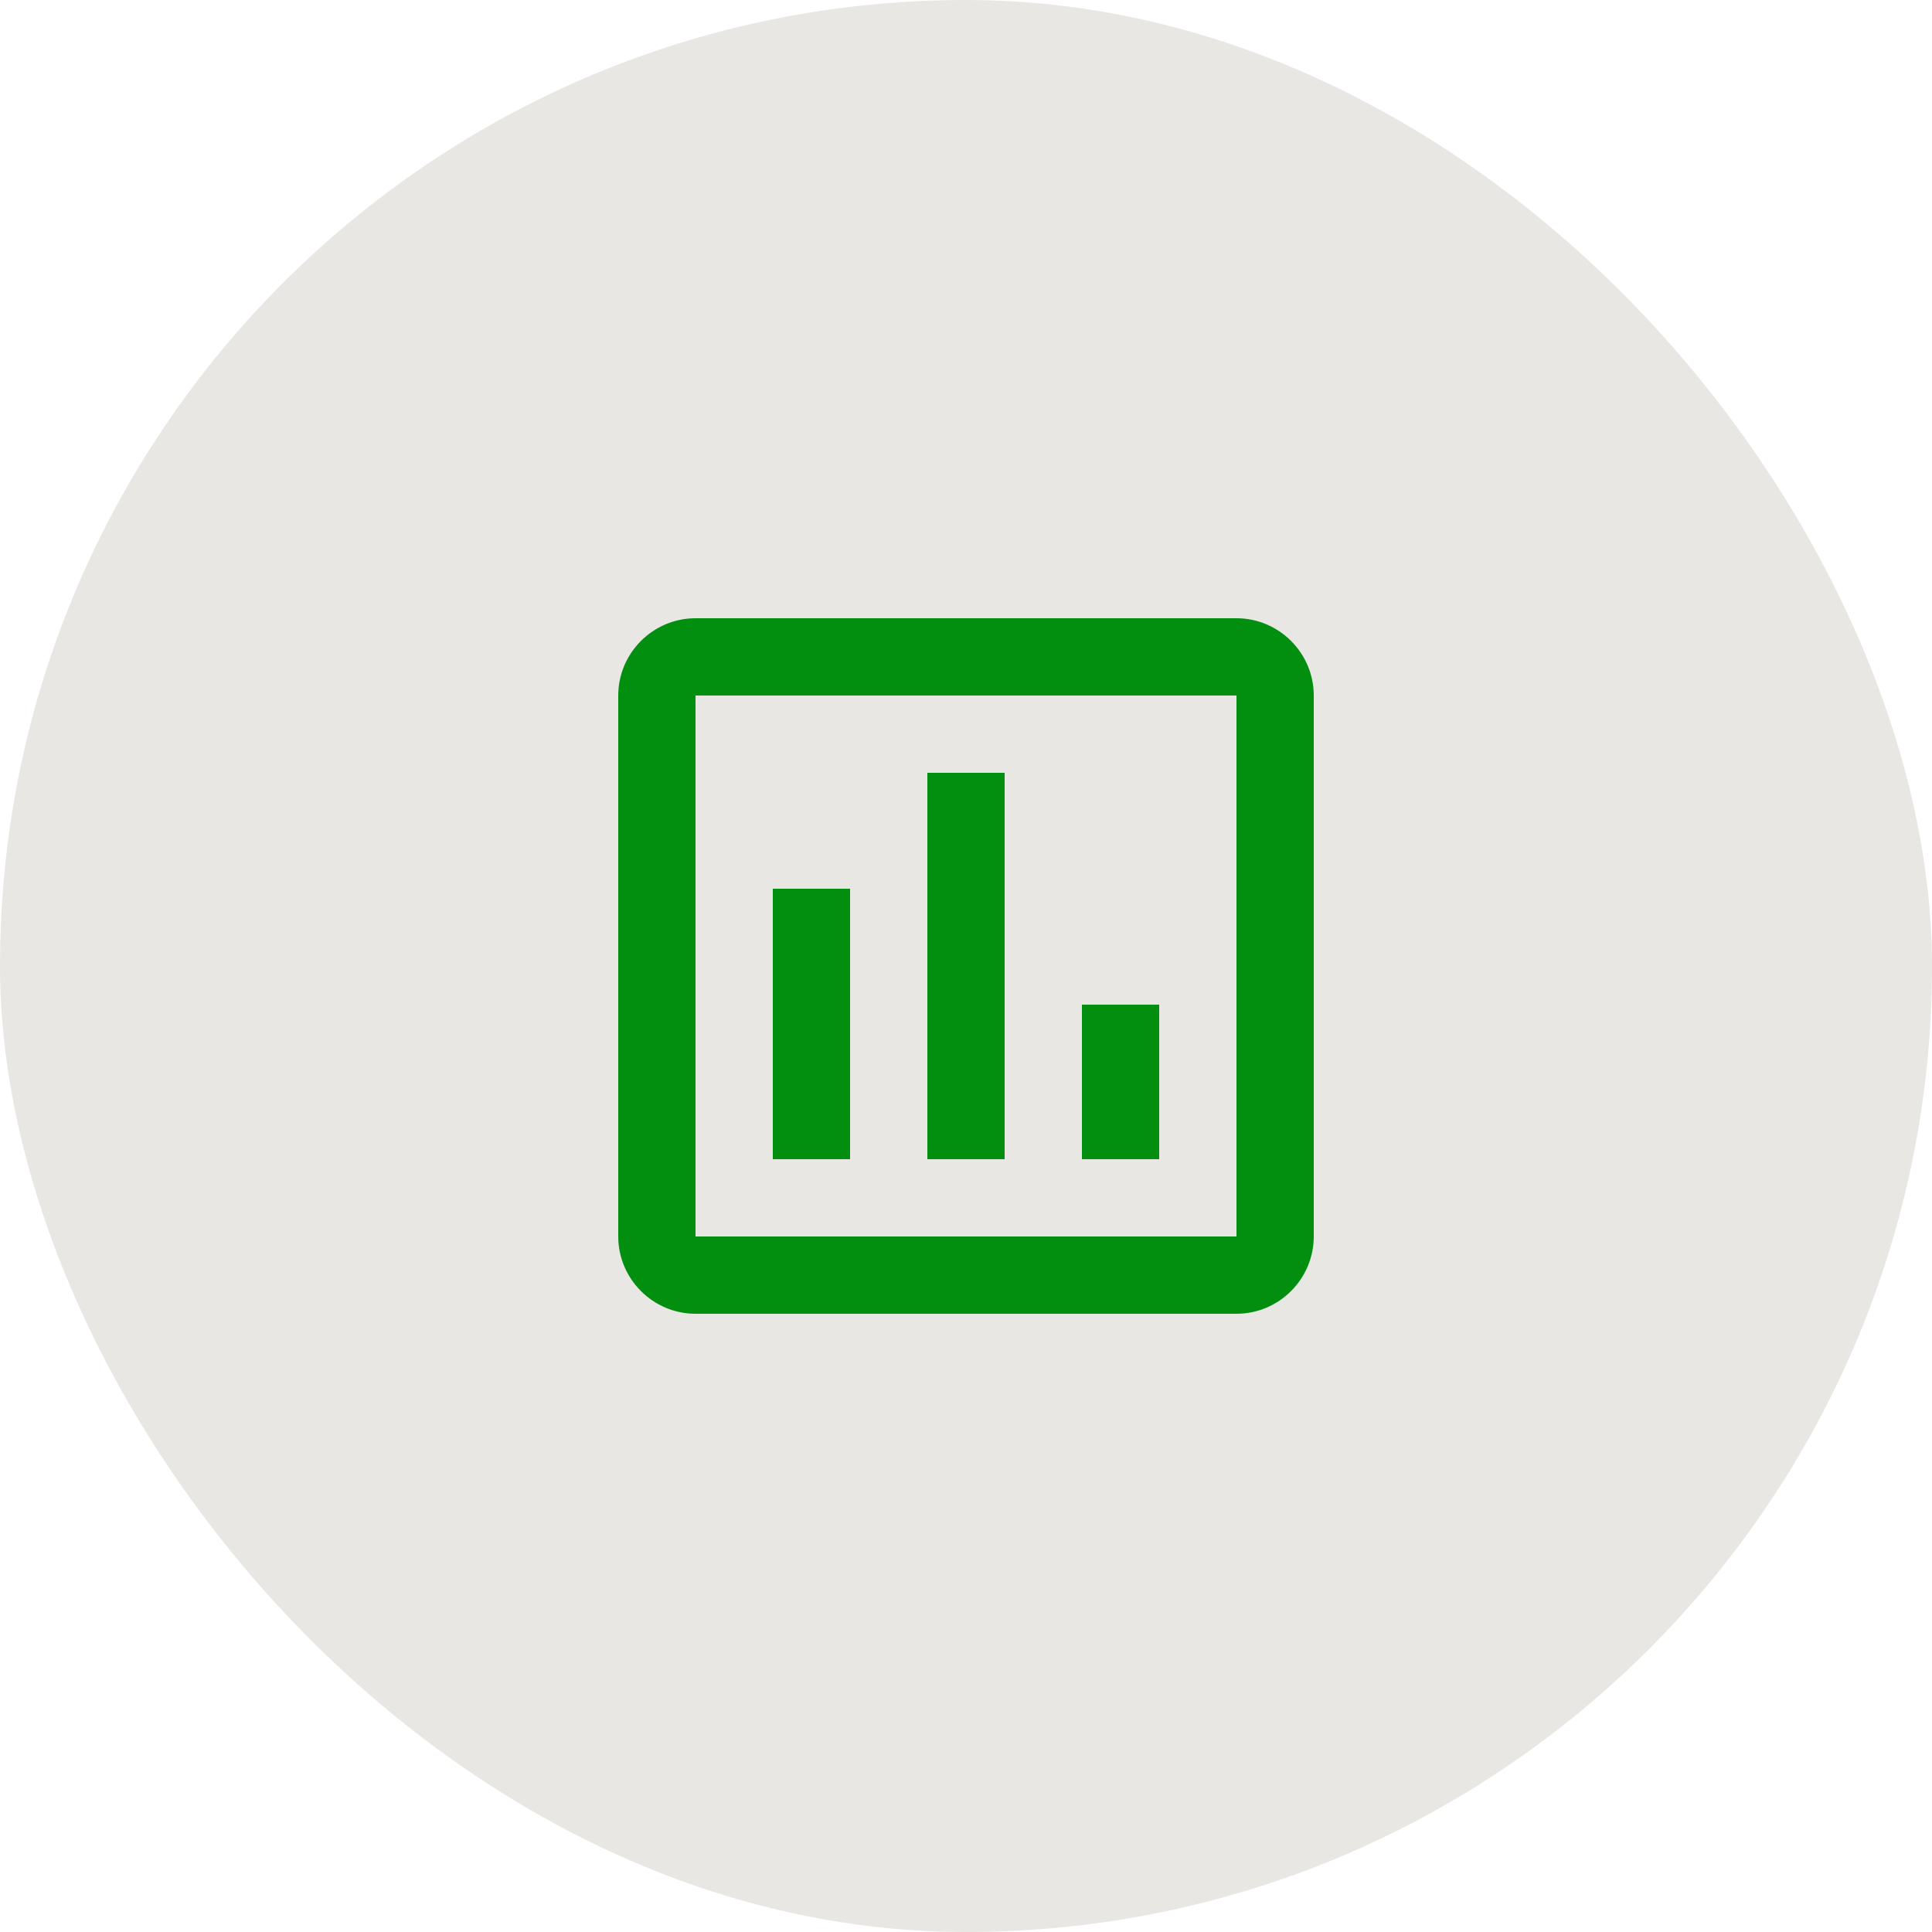 <svg width="50" height="50" viewBox="0 0 50 50" fill="none" xmlns="http://www.w3.org/2000/svg">
<rect width="50" height="50" rx="25" fill="#D3D0C8" fill-opacity="0.5"/>
<path d="M22 30H20V23H22V30ZM26 30H24V20H26V30ZM30 30H28V26H30V30ZM32 32H18V18H32V32.1M32 16H18C16.9 16 16 16.9 16 18V32C16 33.1 16.9 34 18 34H32C33.1 34 34 33.1 34 32V18C34 16.9 33.1 16 32 16Z" fill="#028F10"/>
</svg>
